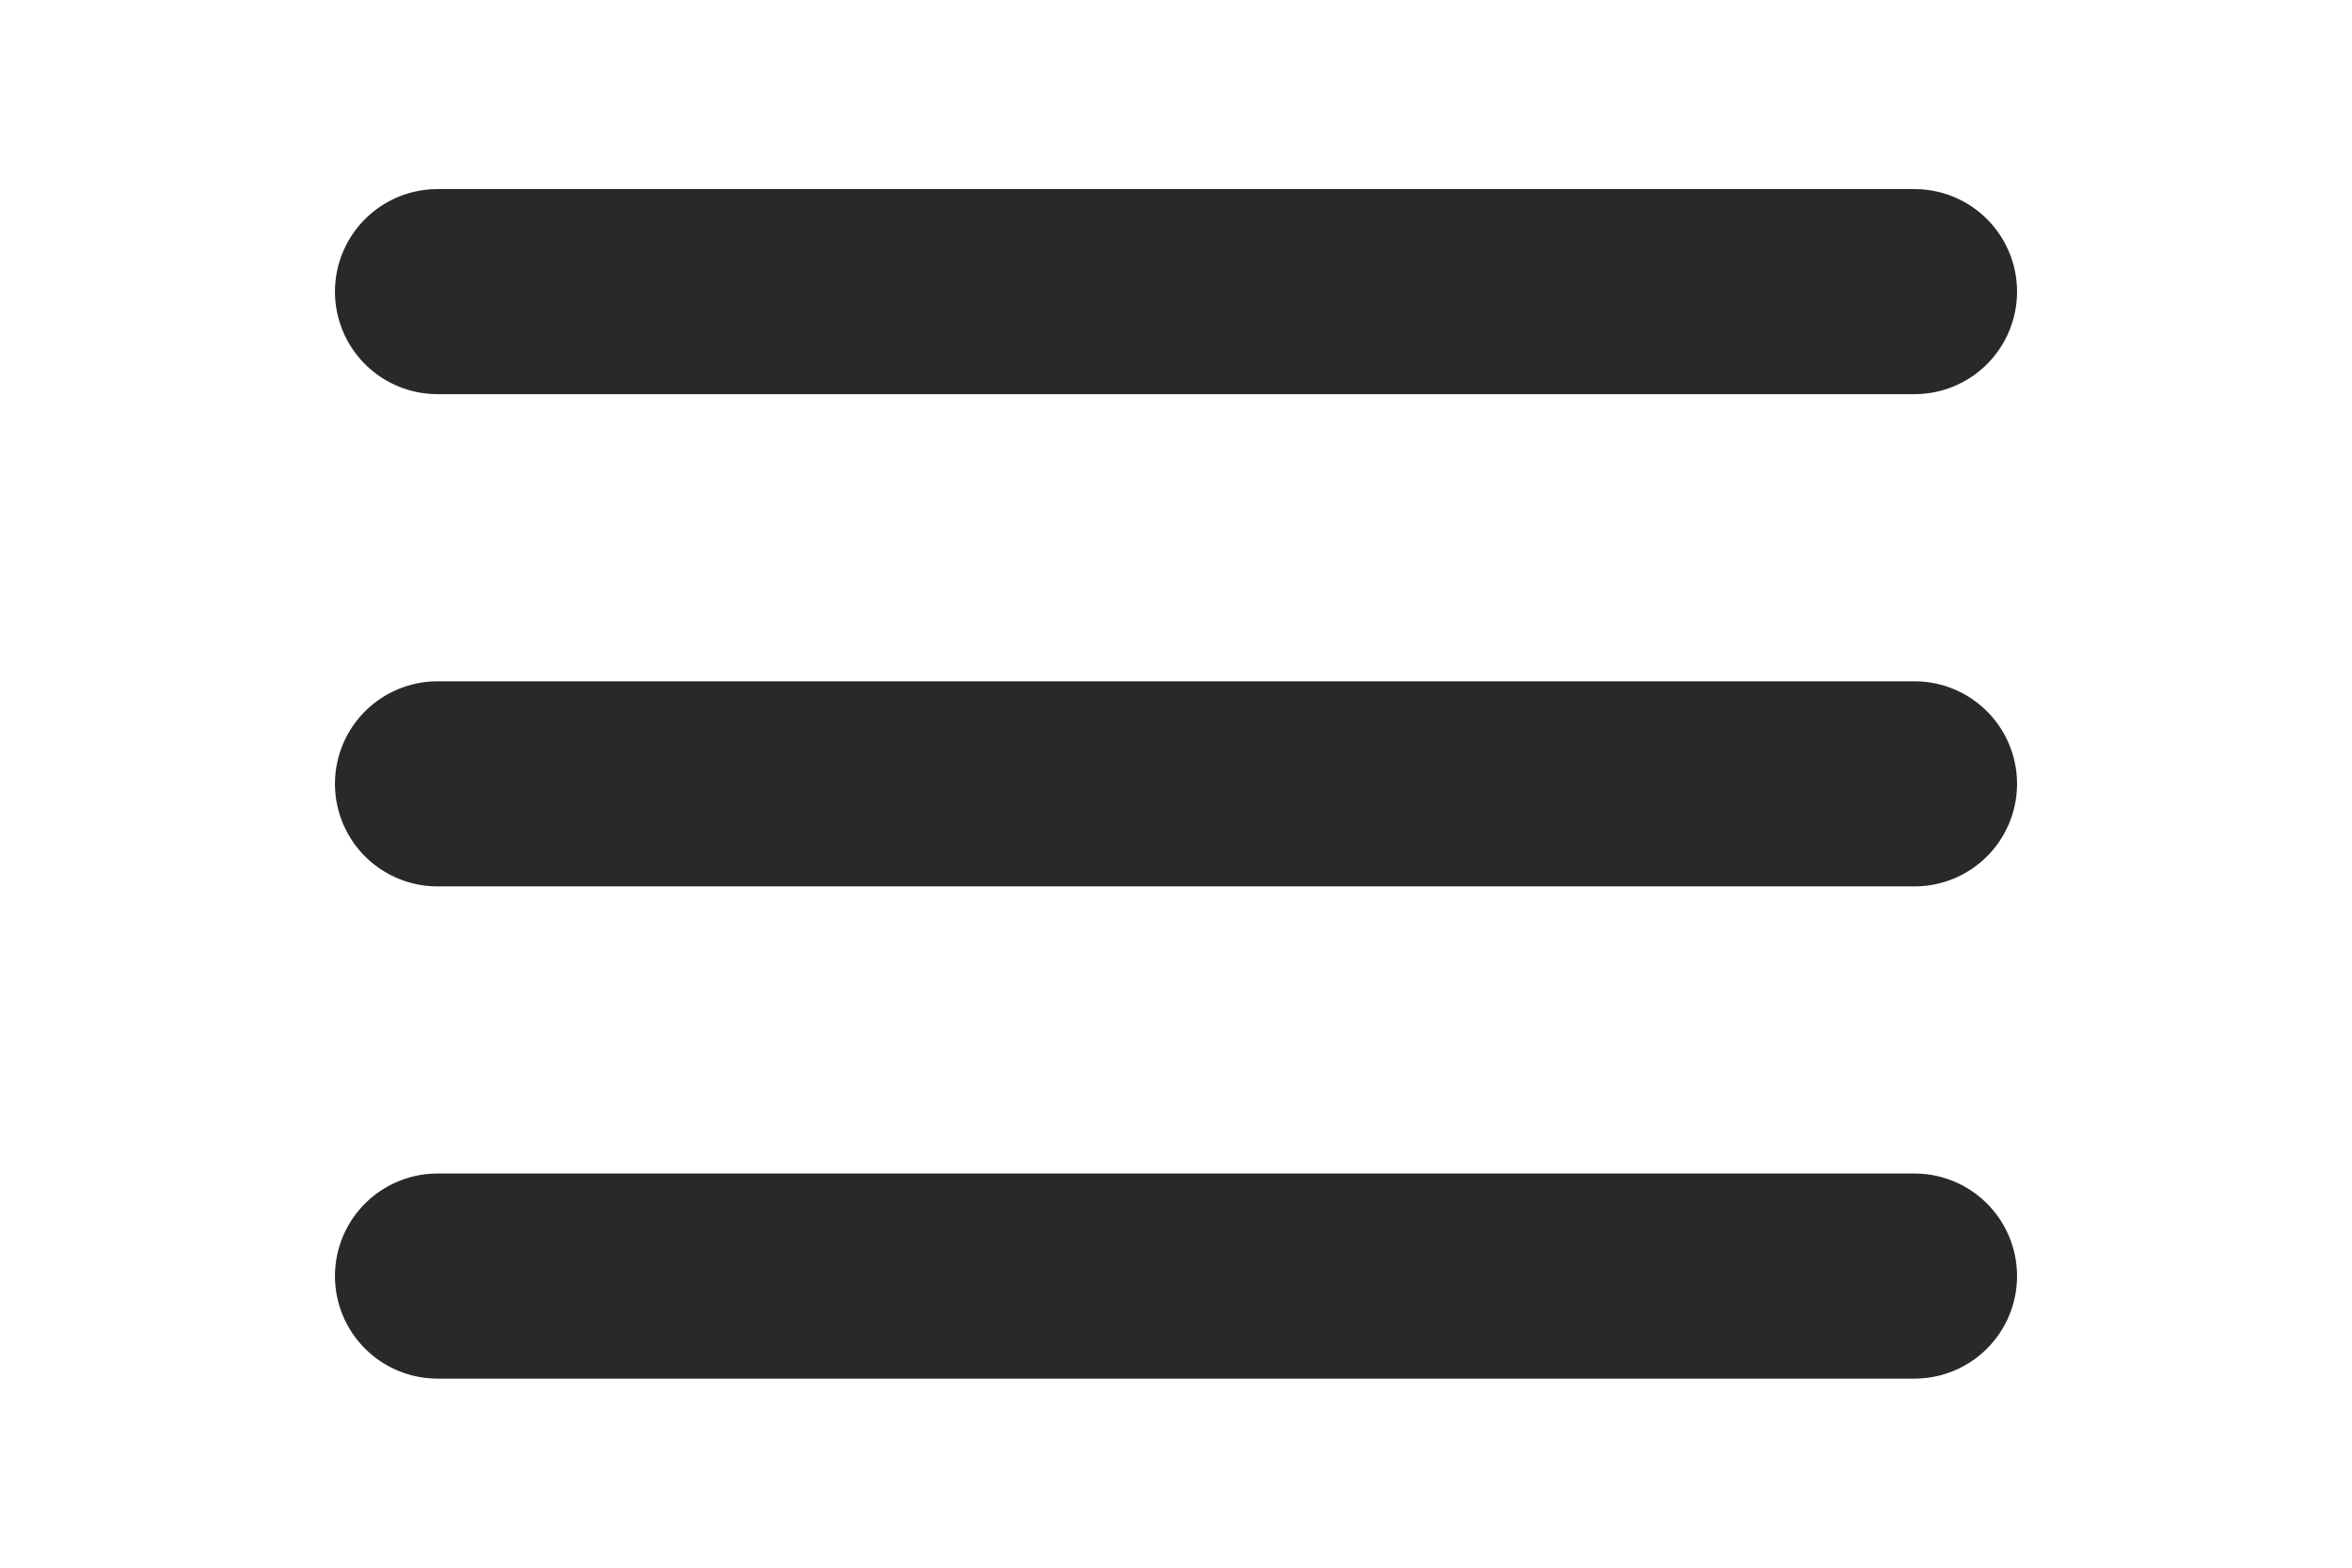 <?xml version="1.0" encoding="UTF-8" standalone="no" ?>
<!DOCTYPE svg PUBLIC "-//W3C//DTD SVG 1.1//EN" "http://www.w3.org/Graphics/SVG/1.1/DTD/svg11.dtd">
<svg xmlns="http://www.w3.org/2000/svg" xmlns:xlink="http://www.w3.org/1999/xlink" version="1.1" width="150" height="100" viewBox="0 0 150 100" xml:space="preserve">
<desc>Created with Fabric.js 5.3.0</desc>
<defs>
</defs>
<g transform="matrix(5.233 0 0 5.233 75 50)" id="Gpq2OiX66EjUCZIF6LowW" clip-path="url(#CLIPPATH_14)"  >
<clipPath id="CLIPPATH_14" >
	<rect id="clip0_429_11066" x="-12" y="-12" rx="0" ry="0" width="24" height="24" />
</clipPath>
<path style="stroke: rgb(41,41,41); stroke-width: 2.5; stroke-dasharray: none; stroke-linecap: round; stroke-dashoffset: 0; stroke-linejoin: round; stroke-miterlimit: 4; fill: none; fill-rule: nonzero; opacity: 1;"  transform=" translate(-12, -12.001)" d="M 3 6.001 L 21 6.001 M 3 12.001 L 21 12.001 M 3 18.001 L 21 18.001" stroke-linecap="round" />
</g>
</svg>